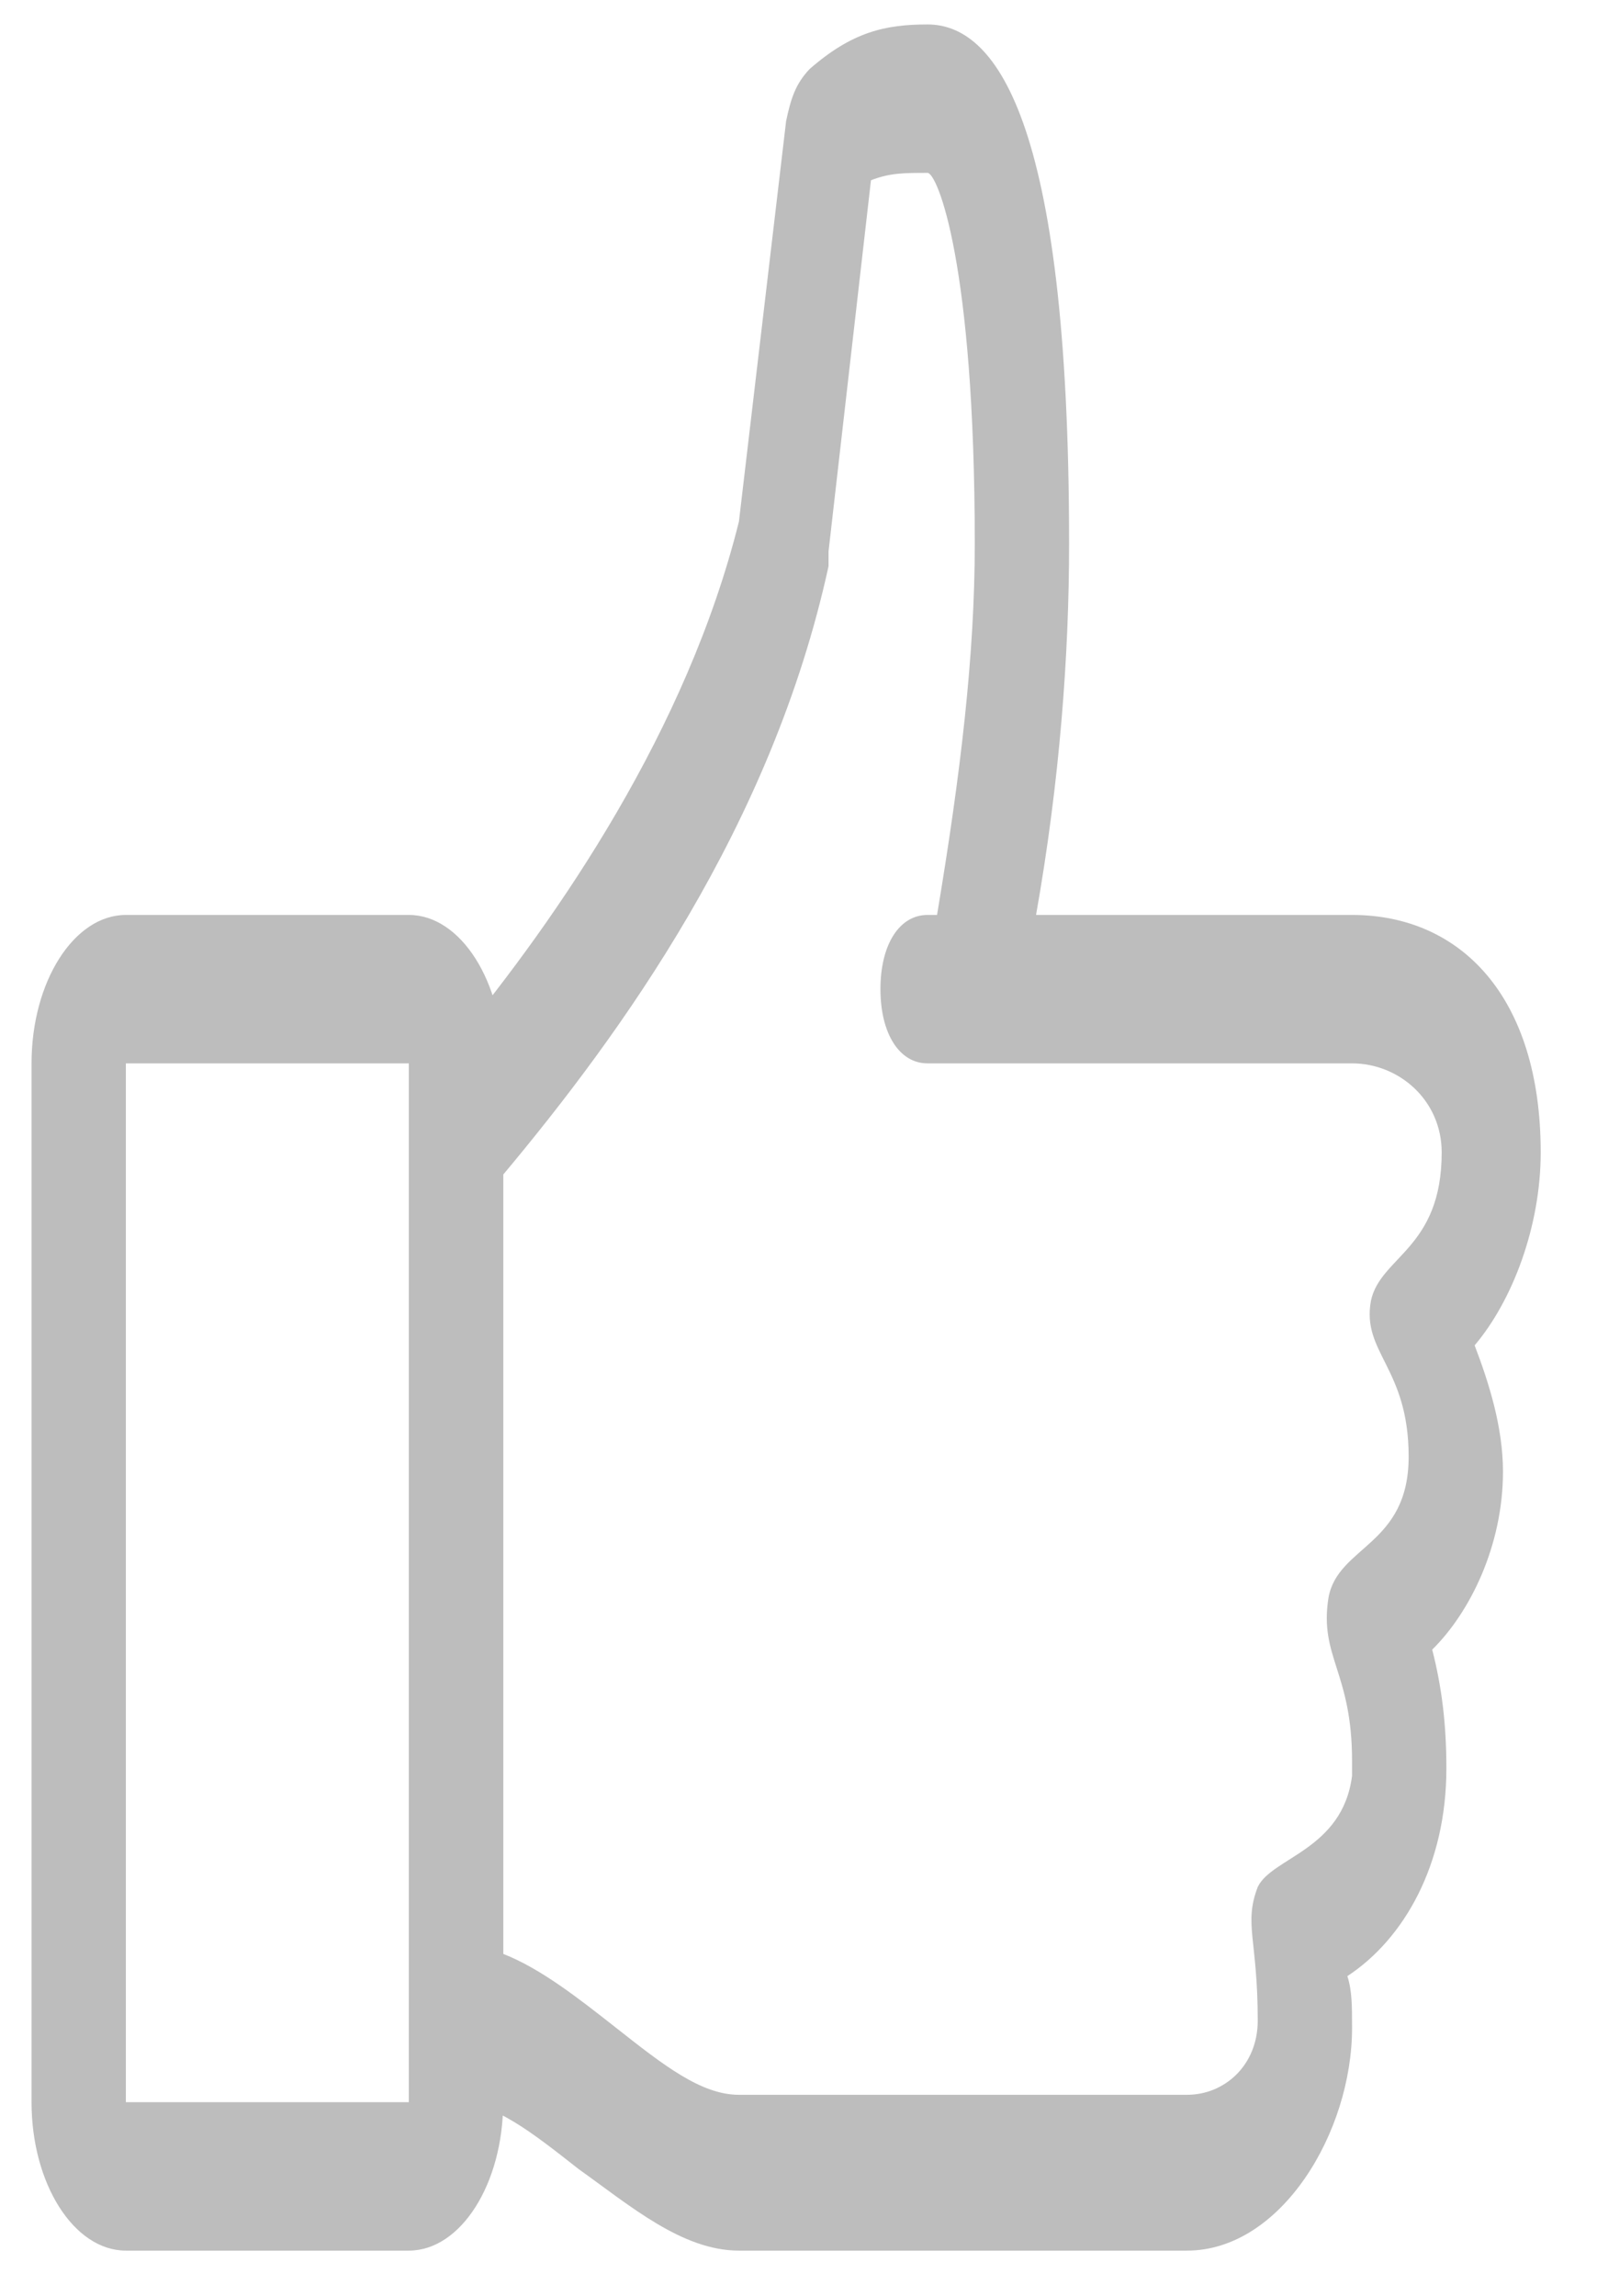 <svg width="16" height="23" viewBox="0 0 16 23" fill="none" xmlns="http://www.w3.org/2000/svg">
<g id="Ei-like">
<path id="Vector" d="M15.436 11.545C15.436 9.984 14.633 9.166 13.546 9.166H10.38C10.617 7.828 10.711 6.564 10.711 5.449C10.711 1.137 9.955 0.245 9.293 0.245C8.868 0.245 8.537 0.32 8.112 0.691C7.97 0.84 7.923 0.989 7.876 1.212L7.403 5.226C6.884 7.308 5.608 9.166 4.568 10.43V21.06C4.946 21.06 5.324 21.358 5.797 21.73C6.317 22.101 6.836 22.547 7.403 22.547H11.892C12.837 22.547 13.546 21.358 13.546 20.317C13.546 20.094 13.546 19.945 13.499 19.797C14.066 19.425 14.491 18.681 14.491 17.715C14.491 17.269 14.444 16.897 14.349 16.526C14.727 16.154 15.058 15.485 15.058 14.742C15.058 14.296 14.916 13.85 14.774 13.478C15.152 13.032 15.436 12.288 15.436 11.545ZM14.444 11.545C14.444 12.511 13.829 12.586 13.735 13.032C13.64 13.552 14.113 13.701 14.113 14.593C14.113 15.485 13.404 15.485 13.31 16.005C13.215 16.6 13.546 16.749 13.546 17.641V17.79C13.451 18.533 12.743 18.607 12.601 18.904C12.459 19.276 12.601 19.425 12.601 20.243C12.601 20.689 12.27 20.986 11.892 20.986H7.403C7.025 20.986 6.647 20.689 6.175 20.317C5.797 20.02 5.419 19.722 5.041 19.574V11.768C6.222 10.355 7.734 8.274 8.301 5.672V5.523L8.726 1.806C8.915 1.732 9.057 1.732 9.293 1.732C9.388 1.732 9.766 2.624 9.766 5.449C9.766 6.564 9.624 7.754 9.388 9.166H9.293C9.01 9.166 8.821 9.463 8.821 9.909C8.821 10.355 9.01 10.653 9.293 10.653H13.546C14.018 10.653 14.444 11.024 14.444 11.545Z" fill="#BDBDBD"/>
<path id="Vector_2" d="M4.096 22.547H1.261C0.741 22.547 0.316 21.878 0.316 21.06V10.653C0.316 9.835 0.741 9.166 1.261 9.166H4.096C4.616 9.166 5.041 9.835 5.041 10.653V21.06C5.041 21.878 4.616 22.547 4.096 22.547ZM1.261 10.653V21.06H4.096V10.653H1.261Z" fill="#BDBDBD"/>
</g>
</svg>

